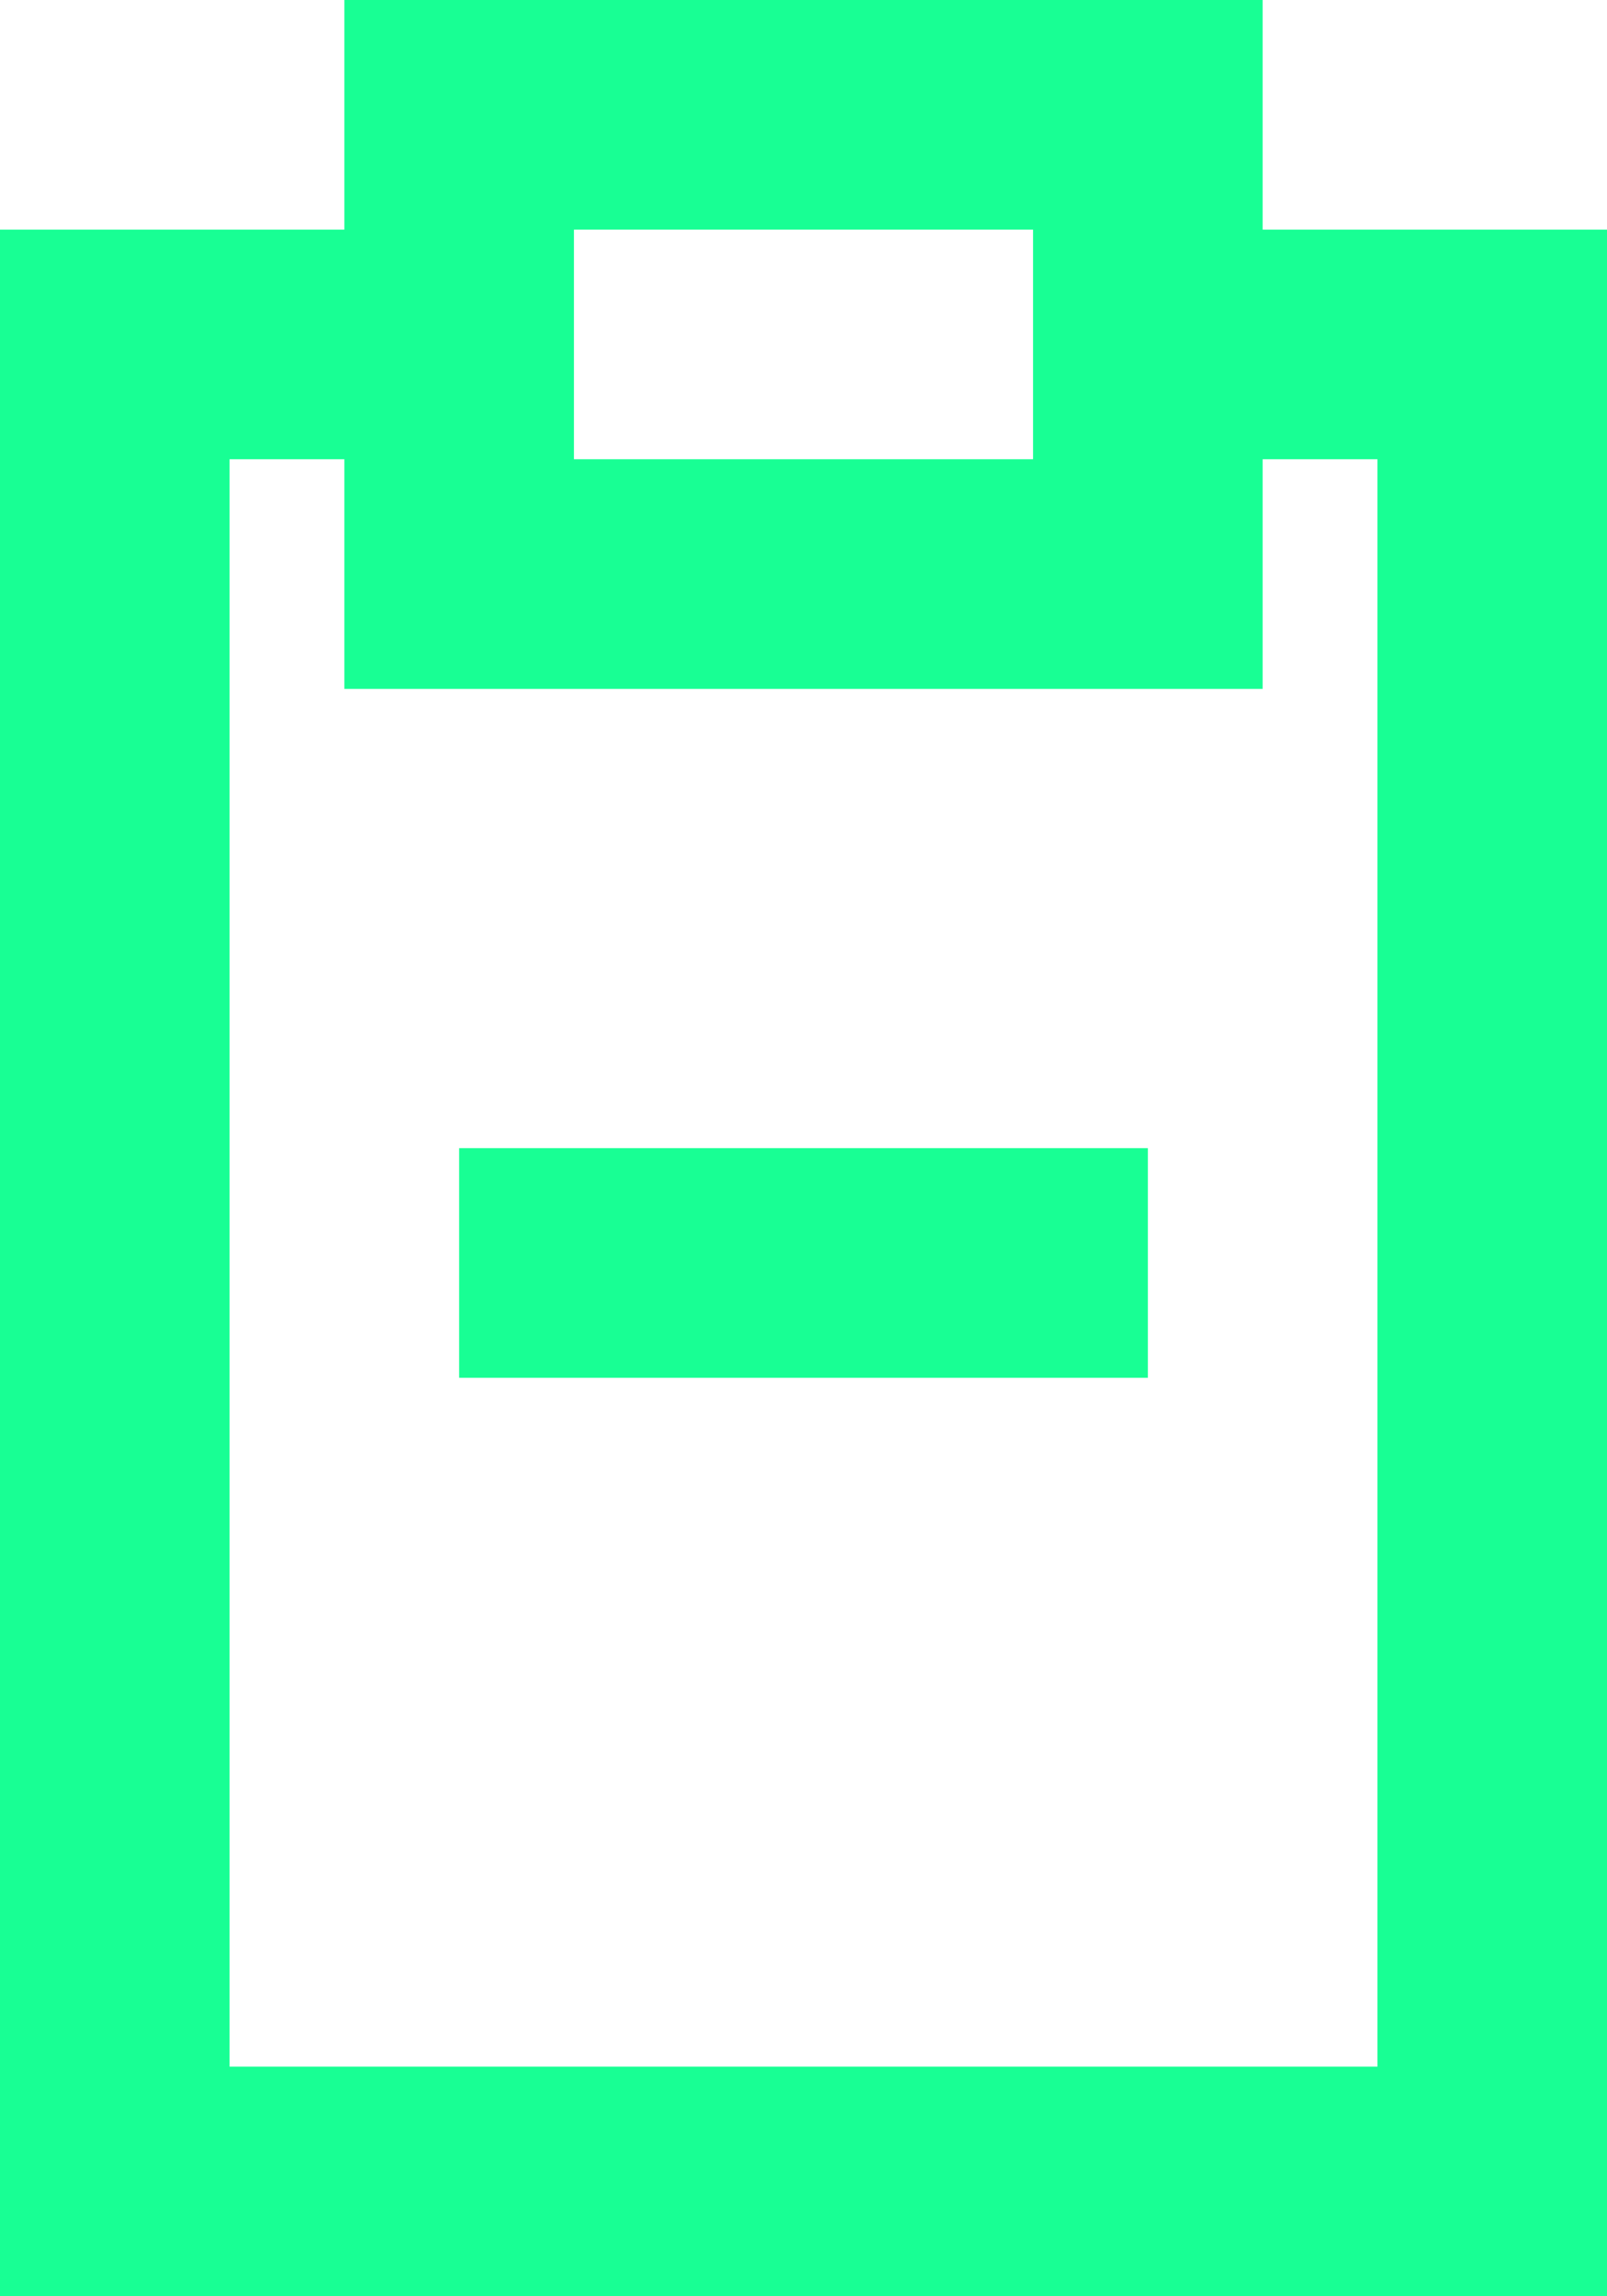 <?xml version="1.0" encoding="UTF-8" standalone="no"?>
<svg width="14px" height="20px" viewBox="0 0 14 20" version="1.1" xmlns="http://www.w3.org/2000/svg" xmlns:xlink="http://www.w3.org/1999/xlink">
    <!-- Generator: Sketch 3.8.1 (29687) - http://www.bohemiancoding.com/sketch -->
    <title>fileboard_minus [#1592]</title>
    <desc>Created with Sketch.</desc>
    <defs></defs>
    <g id="Page-1" stroke="none" stroke-width="1" fill="none" fill-rule="evenodd">
        <g id="Dribbble-Dark-Preview" transform="translate(-423, -1919)" fill="#18FF94">
            <g id="icons" transform="translate(56, 160)">
                <path d="M371,1771 L377,1771 L377,1769 L371,1769 L371,1771 Z M379,1777 L369,1777 L369,1763 L370,1763 L370,1765 L378,1765 L378,1763 L379,1763 L379,1777 Z M372,1763 L376,1763 L376,1761 L372,1761 L372,1763 Z M378,1761 L378,1759 L370,1759 L370,1761 L367,1761 L367,1779 L381,1779 L381,1761 L378,1761 Z" id="fileboard_minus-[#1592]"></path>
            </g>
        </g>
    </g>
</svg>